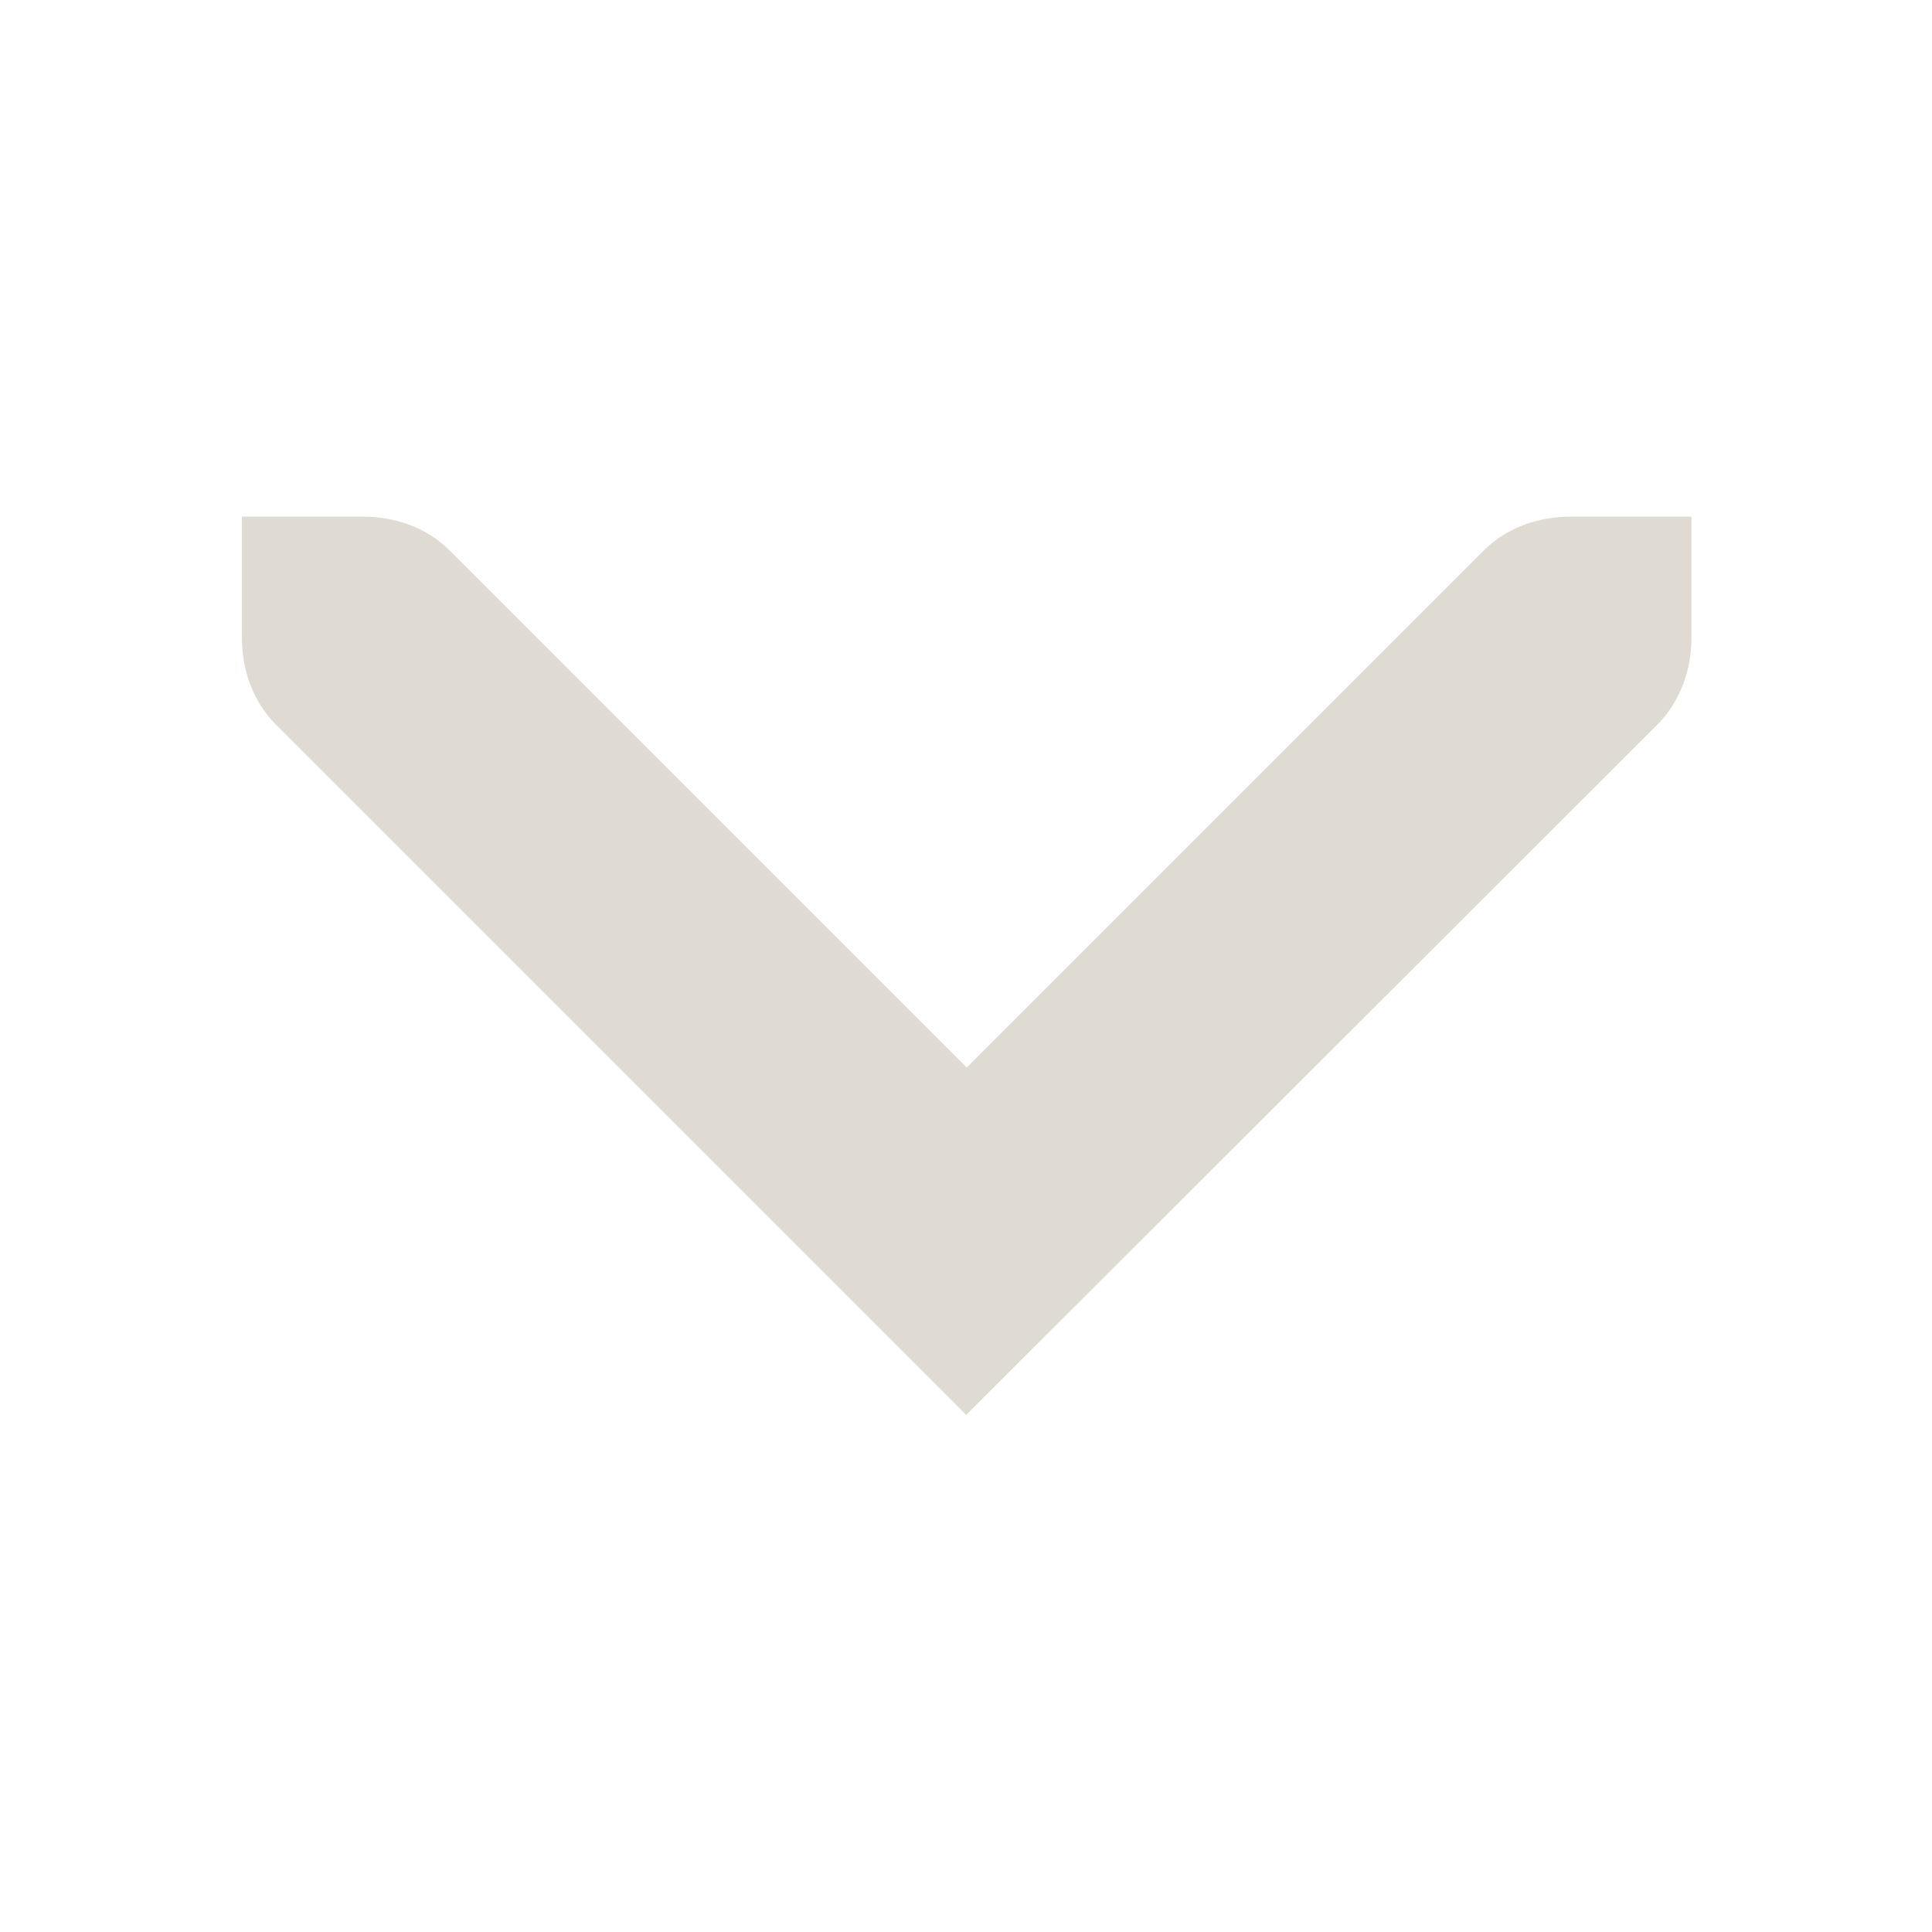 <?xml version="1.0" encoding="UTF-8" standalone="no"?>
<!-- Created with Inkscape (http://www.inkscape.org/) -->

<svg
   xmlns:dc="http://purl.org/dc/elements/1.1/"
   xmlns:cc="http://creativecommons.org/ns#"
   xmlns:rdf="http://www.w3.org/1999/02/22-rdf-syntax-ns#"
   xmlns:svg="http://www.w3.org/2000/svg"
   xmlns="http://www.w3.org/2000/svg"
   xmlns:sodipodi="http://sodipodi.sourceforge.net/DTD/sodipodi-0.dtd"
   xmlns:inkscape="http://www.inkscape.org/namespaces/inkscape"
   width="16"
   height="16"
   viewBox="0 0 4.233 4.233"
   version="1.1"
   id="svg8"
   inkscape:version="0.92.2 2405546, 2018-03-11"
   sodipodi:docname="drop-down-symbolic.svg">
  <title
     id="title10">Ubuntu Mono Icon Theme (unity-gentoo)</title>
  <defs
     id="defs2" />
  <sodipodi:namedview
     id="base"
     pagecolor="#ffffff"
     bordercolor="#666666"
     borderopacity="1.0"
     inkscape:pageopacity="0.0"
     inkscape:pageshadow="2"
     inkscape:zoom="57.125"
     inkscape:cx="8"
     inkscape:cy="8"
     inkscape:document-units="px"
     inkscape:current-layer="layer1"
     showgrid="false"
     units="px" />
  <g
     inkscape:label="Layer 1"
     inkscape:groupmode="layer"
     id="layer1"
     transform="translate(0,-292.767)">
    <path
       inkscape:connector-curvature="0"
       d="m 2.117,295.867 -1.513,-1.513 c -0.052,-0.052 -0.074,-0.123 -0.074,-0.19 v -0.265 h 0.265 c 0.068,0 0.138,0.022 0.19,0.074 l 1.133,1.133 1.133,-1.133 c 0.052,-0.052 0.123,-0.074 0.19,-0.074 h 0.265 v 0.265 c 0,0.068 -0.023,0.138 -0.074,0.19 z"
       id="path9955"
       sodipodi:nodetypes="ccscsccsscscc"
       style="display:inline;fill:#dfdbd2;fill-opacity:1;stroke:none;stroke-width:0.265" />
  </g>
</svg>
